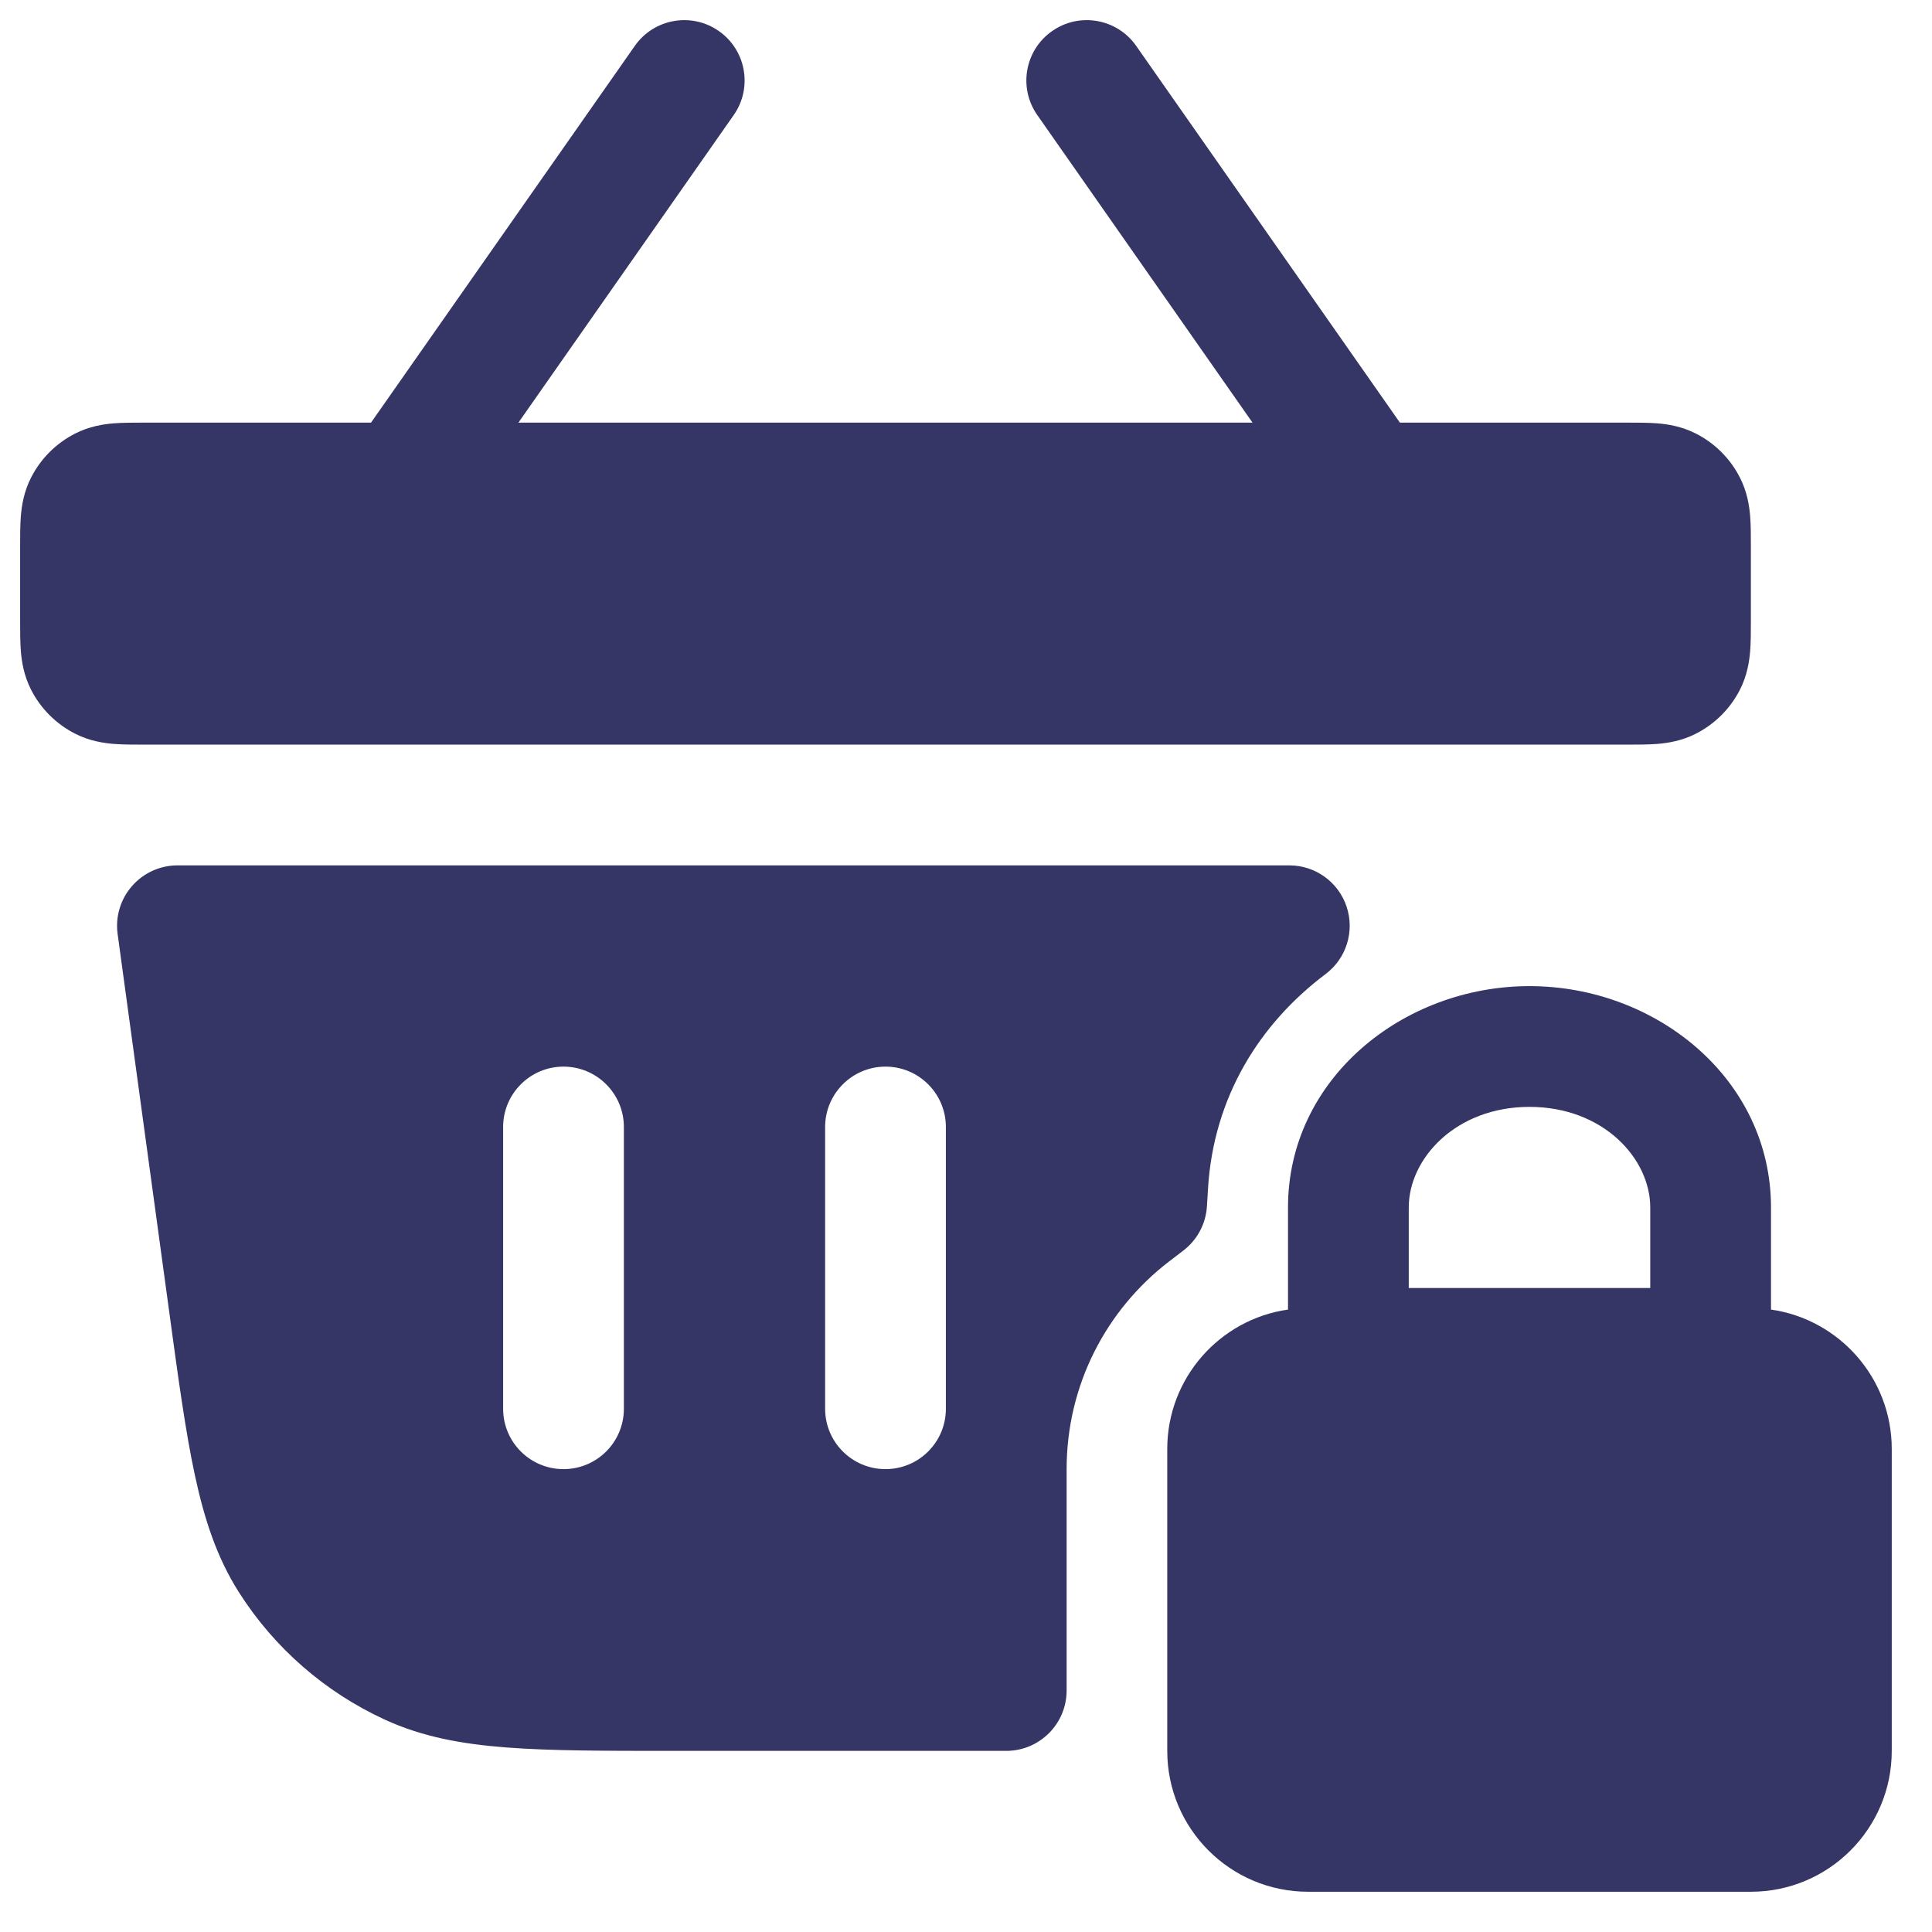 <svg width="24" height="24" viewBox="0 0 24 24" fill="none" xmlns="http://www.w3.org/2000/svg">
<g clip-path="url(#clip0_9001_288118)">
<path d="M9.114 1.43C9.352 1.091 9.269 0.623 8.93 0.386C8.591 0.148 8.123 0.231 7.886 0.57L4.609 5.25L1.78 5.25C1.658 5.25 1.525 5.25 1.411 5.259C1.281 5.27 1.109 5.296 0.933 5.386C0.697 5.506 0.506 5.697 0.386 5.933C0.296 6.109 0.27 6.281 0.259 6.411C0.25 6.525 0.25 6.658 0.25 6.78V7.72C0.25 7.843 0.25 7.975 0.259 8.09C0.27 8.219 0.296 8.391 0.386 8.568C0.506 8.803 0.697 8.994 0.933 9.114C1.109 9.204 1.281 9.23 1.411 9.241C1.525 9.25 1.658 9.25 1.78 9.25H20.22C20.342 9.25 20.475 9.25 20.59 9.241C20.719 9.23 20.891 9.204 21.067 9.114C21.303 8.994 21.494 8.803 21.614 8.568C21.704 8.391 21.73 8.219 21.741 8.09C21.75 7.975 21.75 7.843 21.75 7.72V6.78C21.75 6.658 21.75 6.525 21.741 6.411C21.73 6.281 21.704 6.109 21.614 5.933C21.494 5.697 21.303 5.506 21.067 5.386C20.891 5.296 20.719 5.27 20.59 5.259C20.475 5.25 20.342 5.25 20.22 5.25L17.39 5.25L14.114 0.57C13.877 0.231 13.409 0.148 13.07 0.386C12.73 0.623 12.648 1.091 12.886 1.43L15.559 5.25L6.44 5.25L9.114 1.43Z" fill="#353566"/>
<path fill-rule="evenodd" clip-rule="evenodd" d="M2.205 10.75C1.988 10.75 1.782 10.844 1.64 11.007C1.497 11.17 1.432 11.387 1.461 11.601L2.101 16.288C2.214 17.121 2.305 17.788 2.421 18.326C2.54 18.88 2.696 19.352 2.968 19.78C3.407 20.471 4.037 21.02 4.781 21.362C5.242 21.574 5.73 21.665 6.295 21.708C6.844 21.75 7.517 21.75 8.358 21.75H12.5C12.914 21.75 13.25 21.414 13.25 21V18.25C13.25 17.201 13.746 16.267 14.522 15.671L14.702 15.533C14.874 15.401 14.98 15.201 14.993 14.984L15.007 14.757C15.077 13.629 15.646 12.717 16.467 12.1C16.725 11.906 16.83 11.569 16.728 11.263C16.626 10.957 16.34 10.75 16.017 10.75H2.205ZM7.75 14C7.75 13.586 7.414 13.25 7 13.25C6.586 13.25 6.25 13.586 6.25 14L6.25 17.5C6.25 17.915 6.586 18.25 7 18.25C7.414 18.25 7.75 17.915 7.75 17.5L7.75 14ZM11 13.25C11.414 13.25 11.75 13.586 11.75 14L11.75 17.5C11.75 17.915 11.414 18.25 11 18.25C10.586 18.25 10.25 17.915 10.25 17.5L10.25 14C10.25 13.586 10.586 13.25 11 13.25Z" fill="#353566"/>
<path fill-rule="evenodd" clip-rule="evenodd" d="M16 15C16 13.401 17.429 12.25 19 12.25C20.571 12.25 22 13.401 22 15V16.268C22.848 16.389 23.5 17.119 23.5 18V21.75C23.5 22.717 22.716 23.5 21.75 23.5H16.25C15.284 23.5 14.5 22.717 14.5 21.75V18C14.5 17.119 15.152 16.389 16 16.268V15ZM19 13.75C18.086 13.75 17.5 14.39 17.5 15V16H20.5V15C20.5 14.39 19.914 13.75 19 13.75Z" fill="#353566"/>
</g>
<defs>
<clipPath id="clip0_9001_288118">
<rect width="24" height="24" fill="white"/>
</clipPath>
</defs>
</svg>
